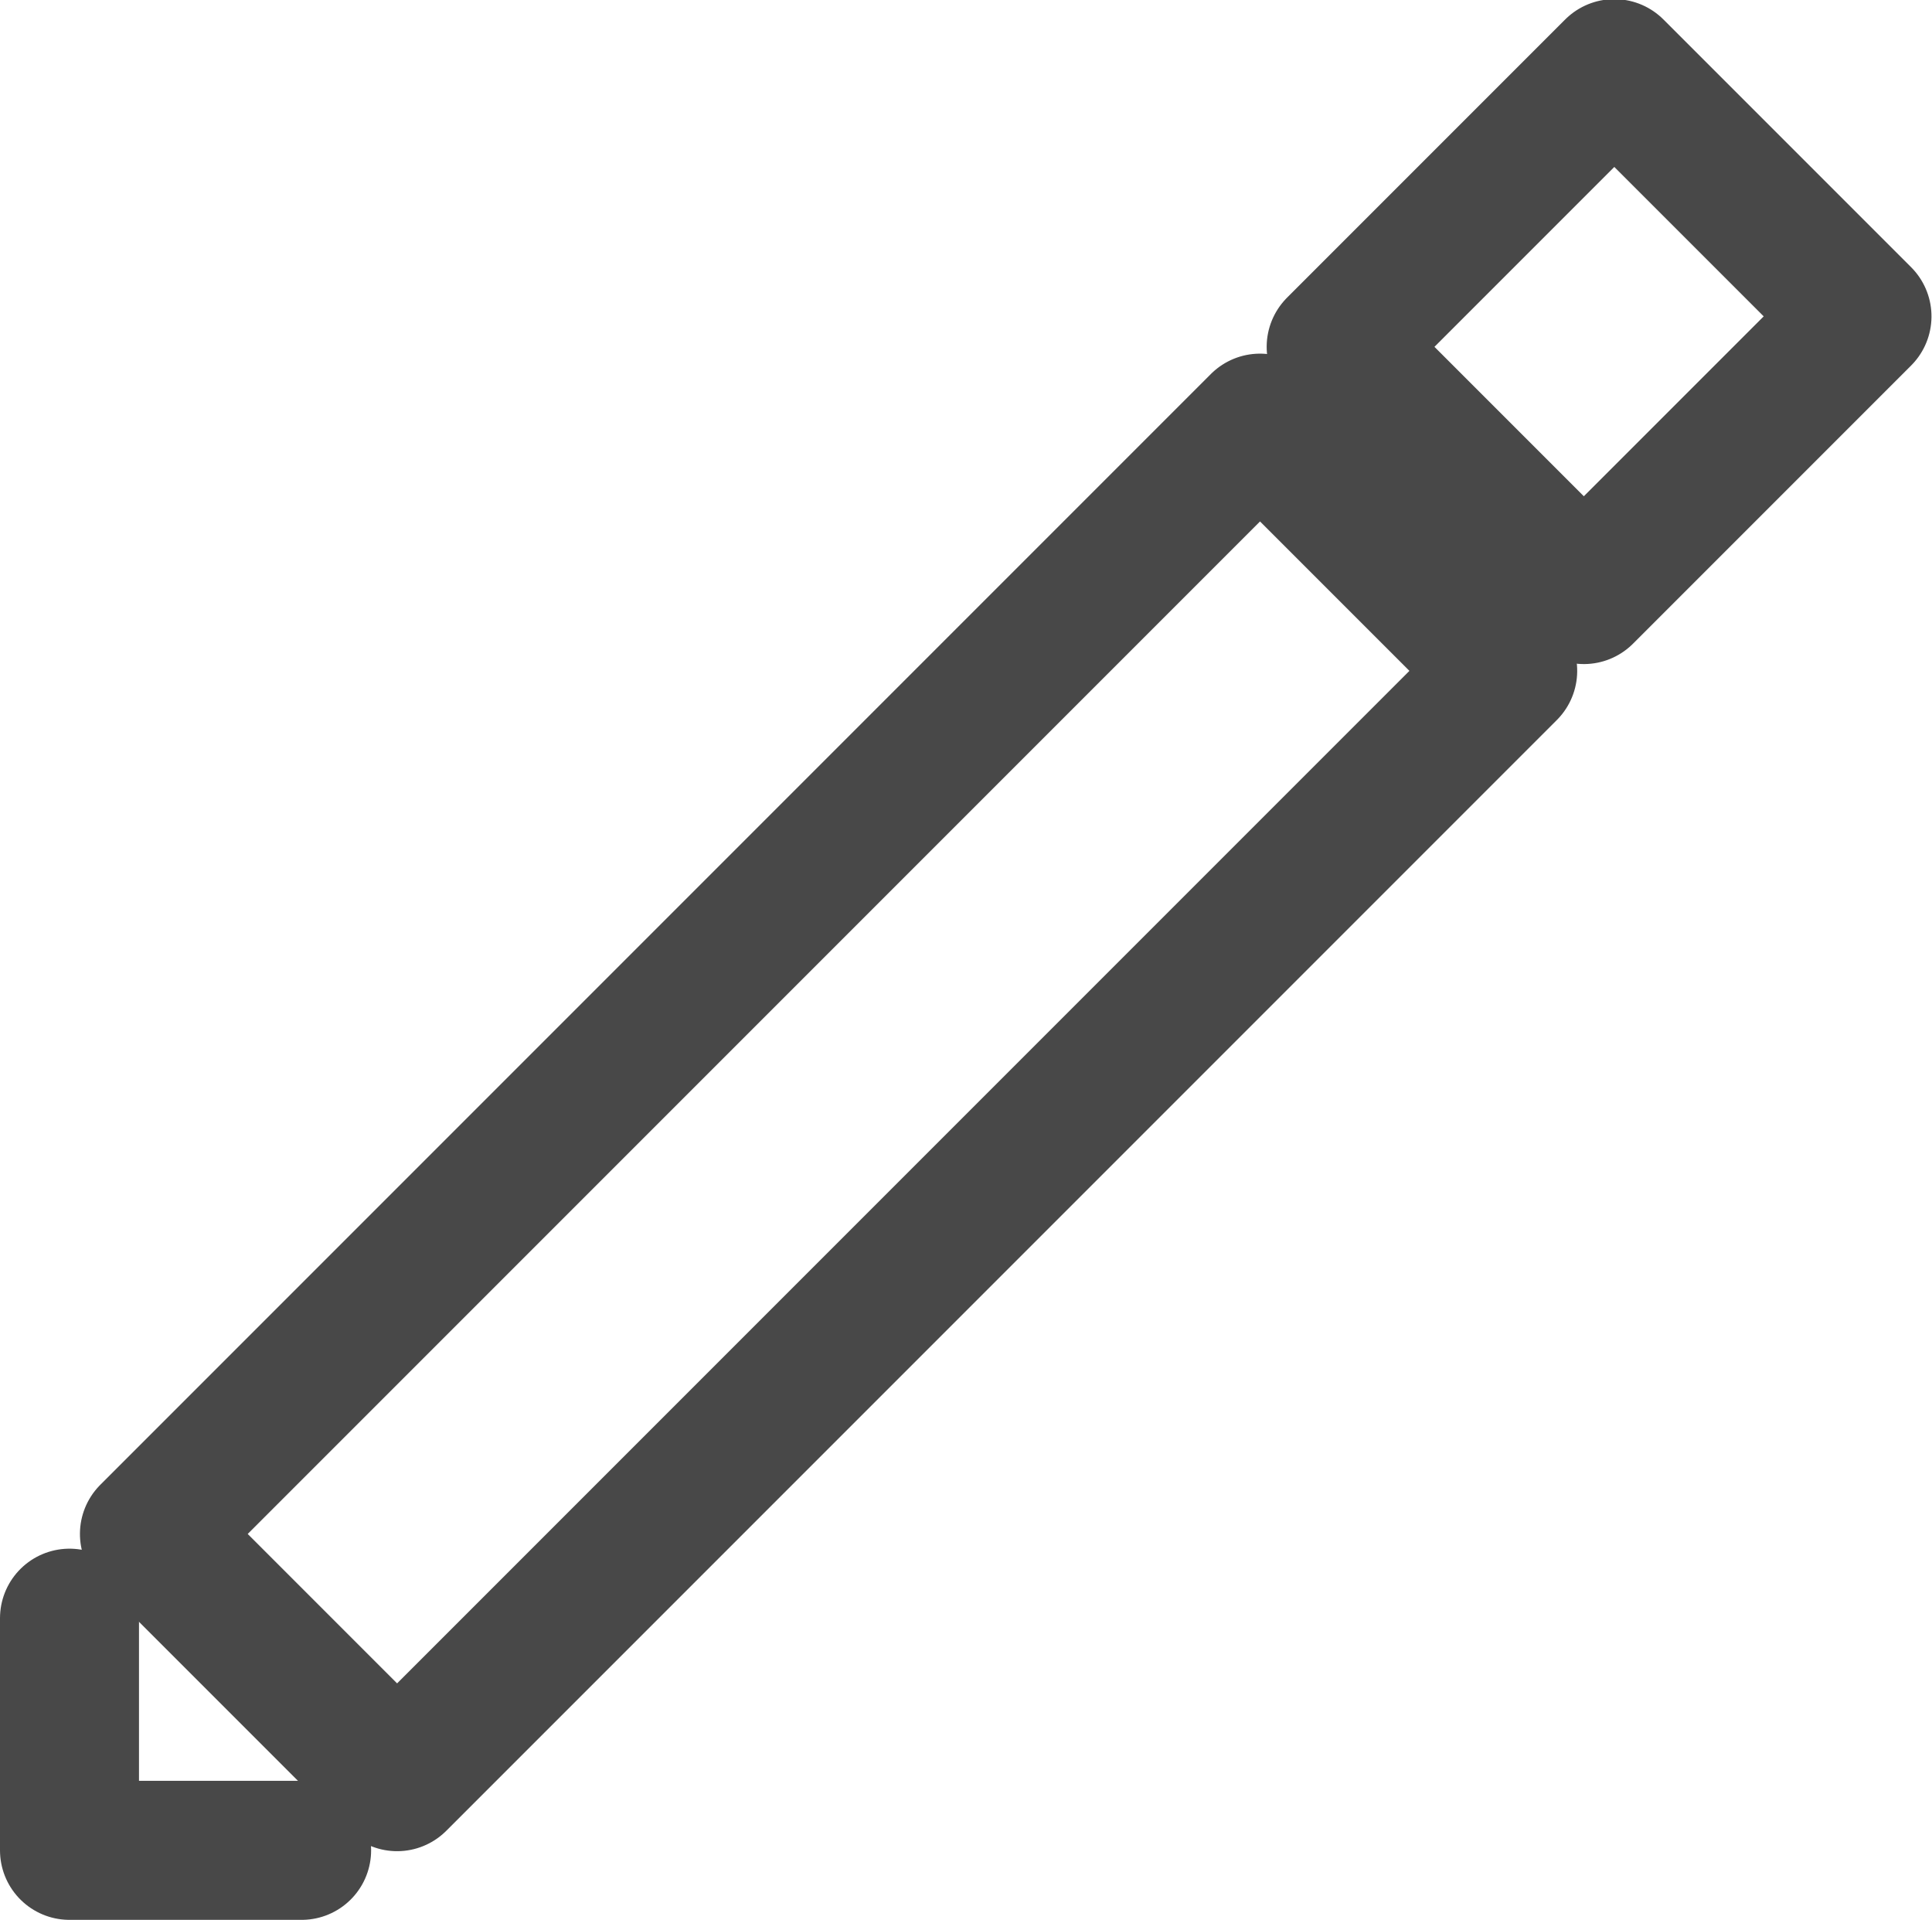 <svg xmlns="http://www.w3.org/2000/svg" viewBox="0 0 13.9 13.81"><title>edit</title><g id="icon"><rect x="0.31" y="6.68" width="11.3" height="2.52" transform="translate(15.79 9.33) rotate(135)" fill="none" stroke="#484848" stroke-linecap="round" stroke-linejoin="round"/><rect x="10.09" y="1.13" width="2.83" height="2.52" transform="translate(21.33 -4.06) rotate(135)" fill="none" stroke="#484848" stroke-linecap="round" stroke-linejoin="round"/><polyline points="2.17 13.31 0.5 13.31 0.5 11.64" fill="none" stroke="#484848" stroke-linecap="round" stroke-linejoin="round"/></g></svg>